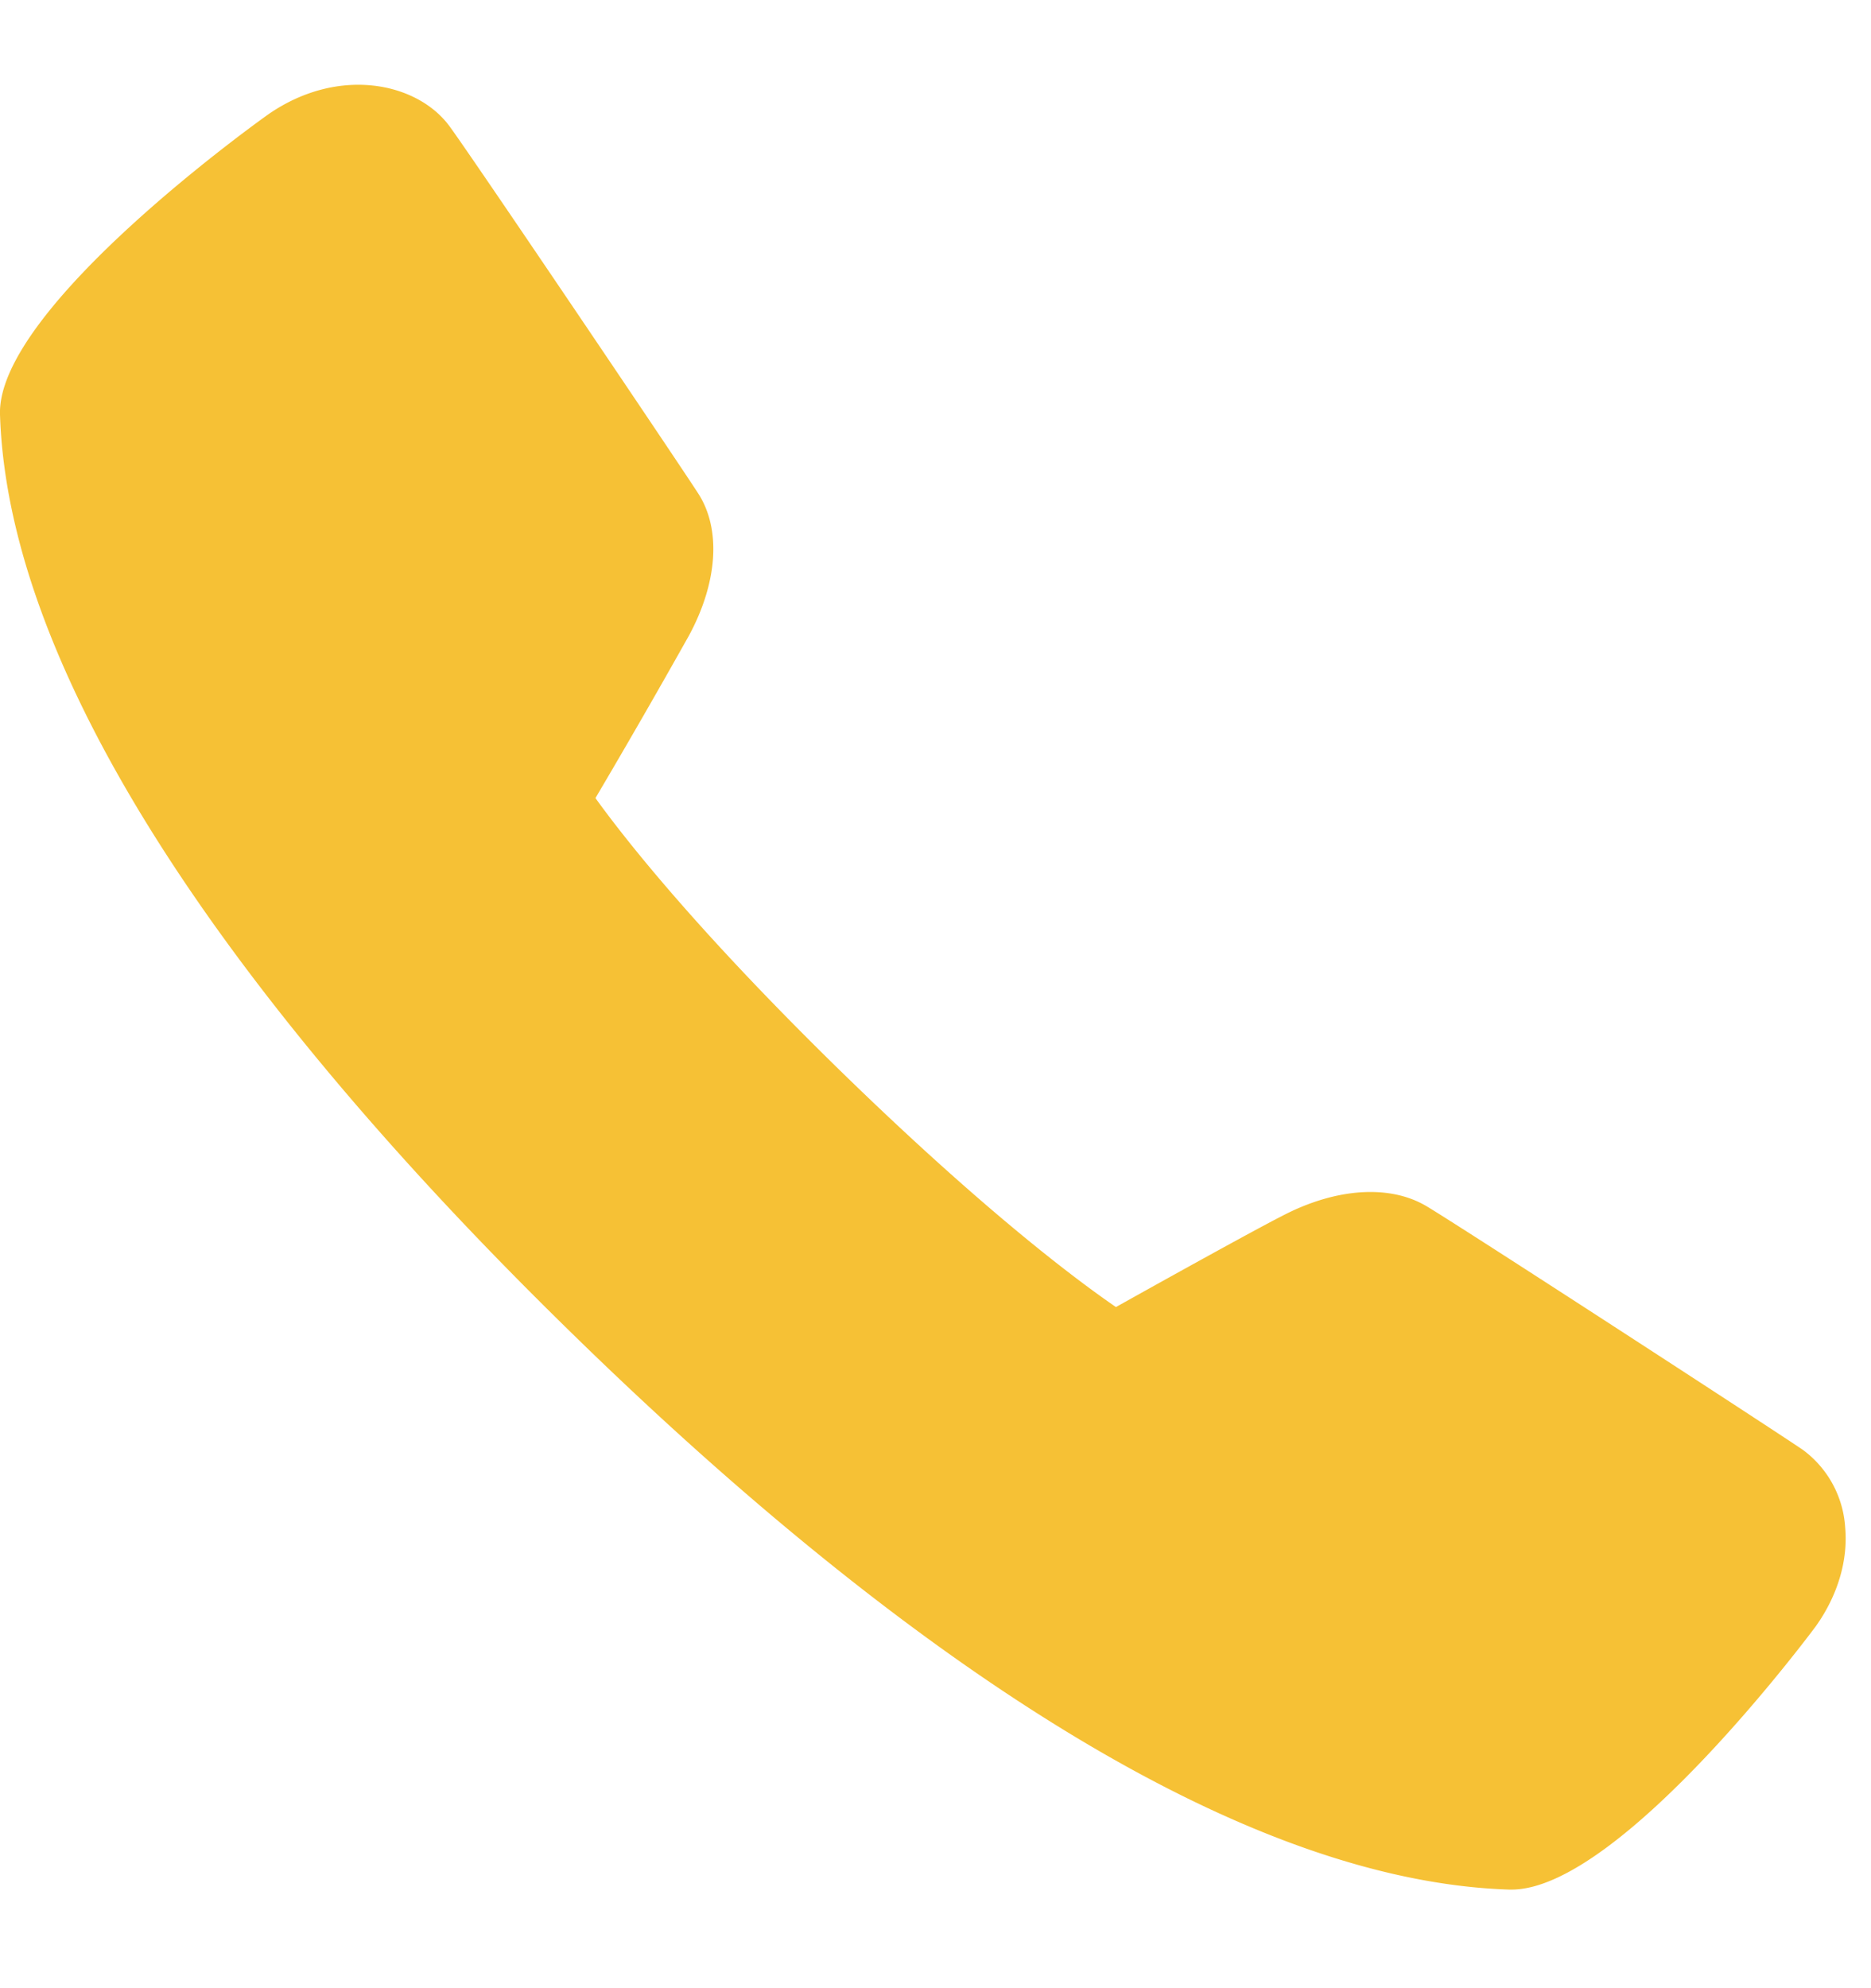 <svg width="16" height="17" fill="none" xmlns="http://www.w3.org/2000/svg"><path d="M12.925 16.157h-.017c-2.696-.086-5.855-2.64-8.031-4.77C2.697 9.258.084 6.17 0 3.545-.03 2.625 2.28.987 2.304.971c.6-.409 1.266-.263 1.539.107.185.25 1.936 2.845 2.127 3.14.198.305.168.76-.078 1.216a72.945 72.945 0 01-.8 1.39c.23.319.833 1.098 2.08 2.318 1.249 1.219 2.045 1.81 2.371 2.034.37-.207 1.164-.648 1.423-.78.46-.24.922-.27 1.237-.08.322.193 2.97 1.914 3.213 2.08a.894.894 0 01.363.662c.026.284-.064.584-.25.846-.016.022-1.67 2.253-2.604 2.253z" fill="#F6C135"/></svg>